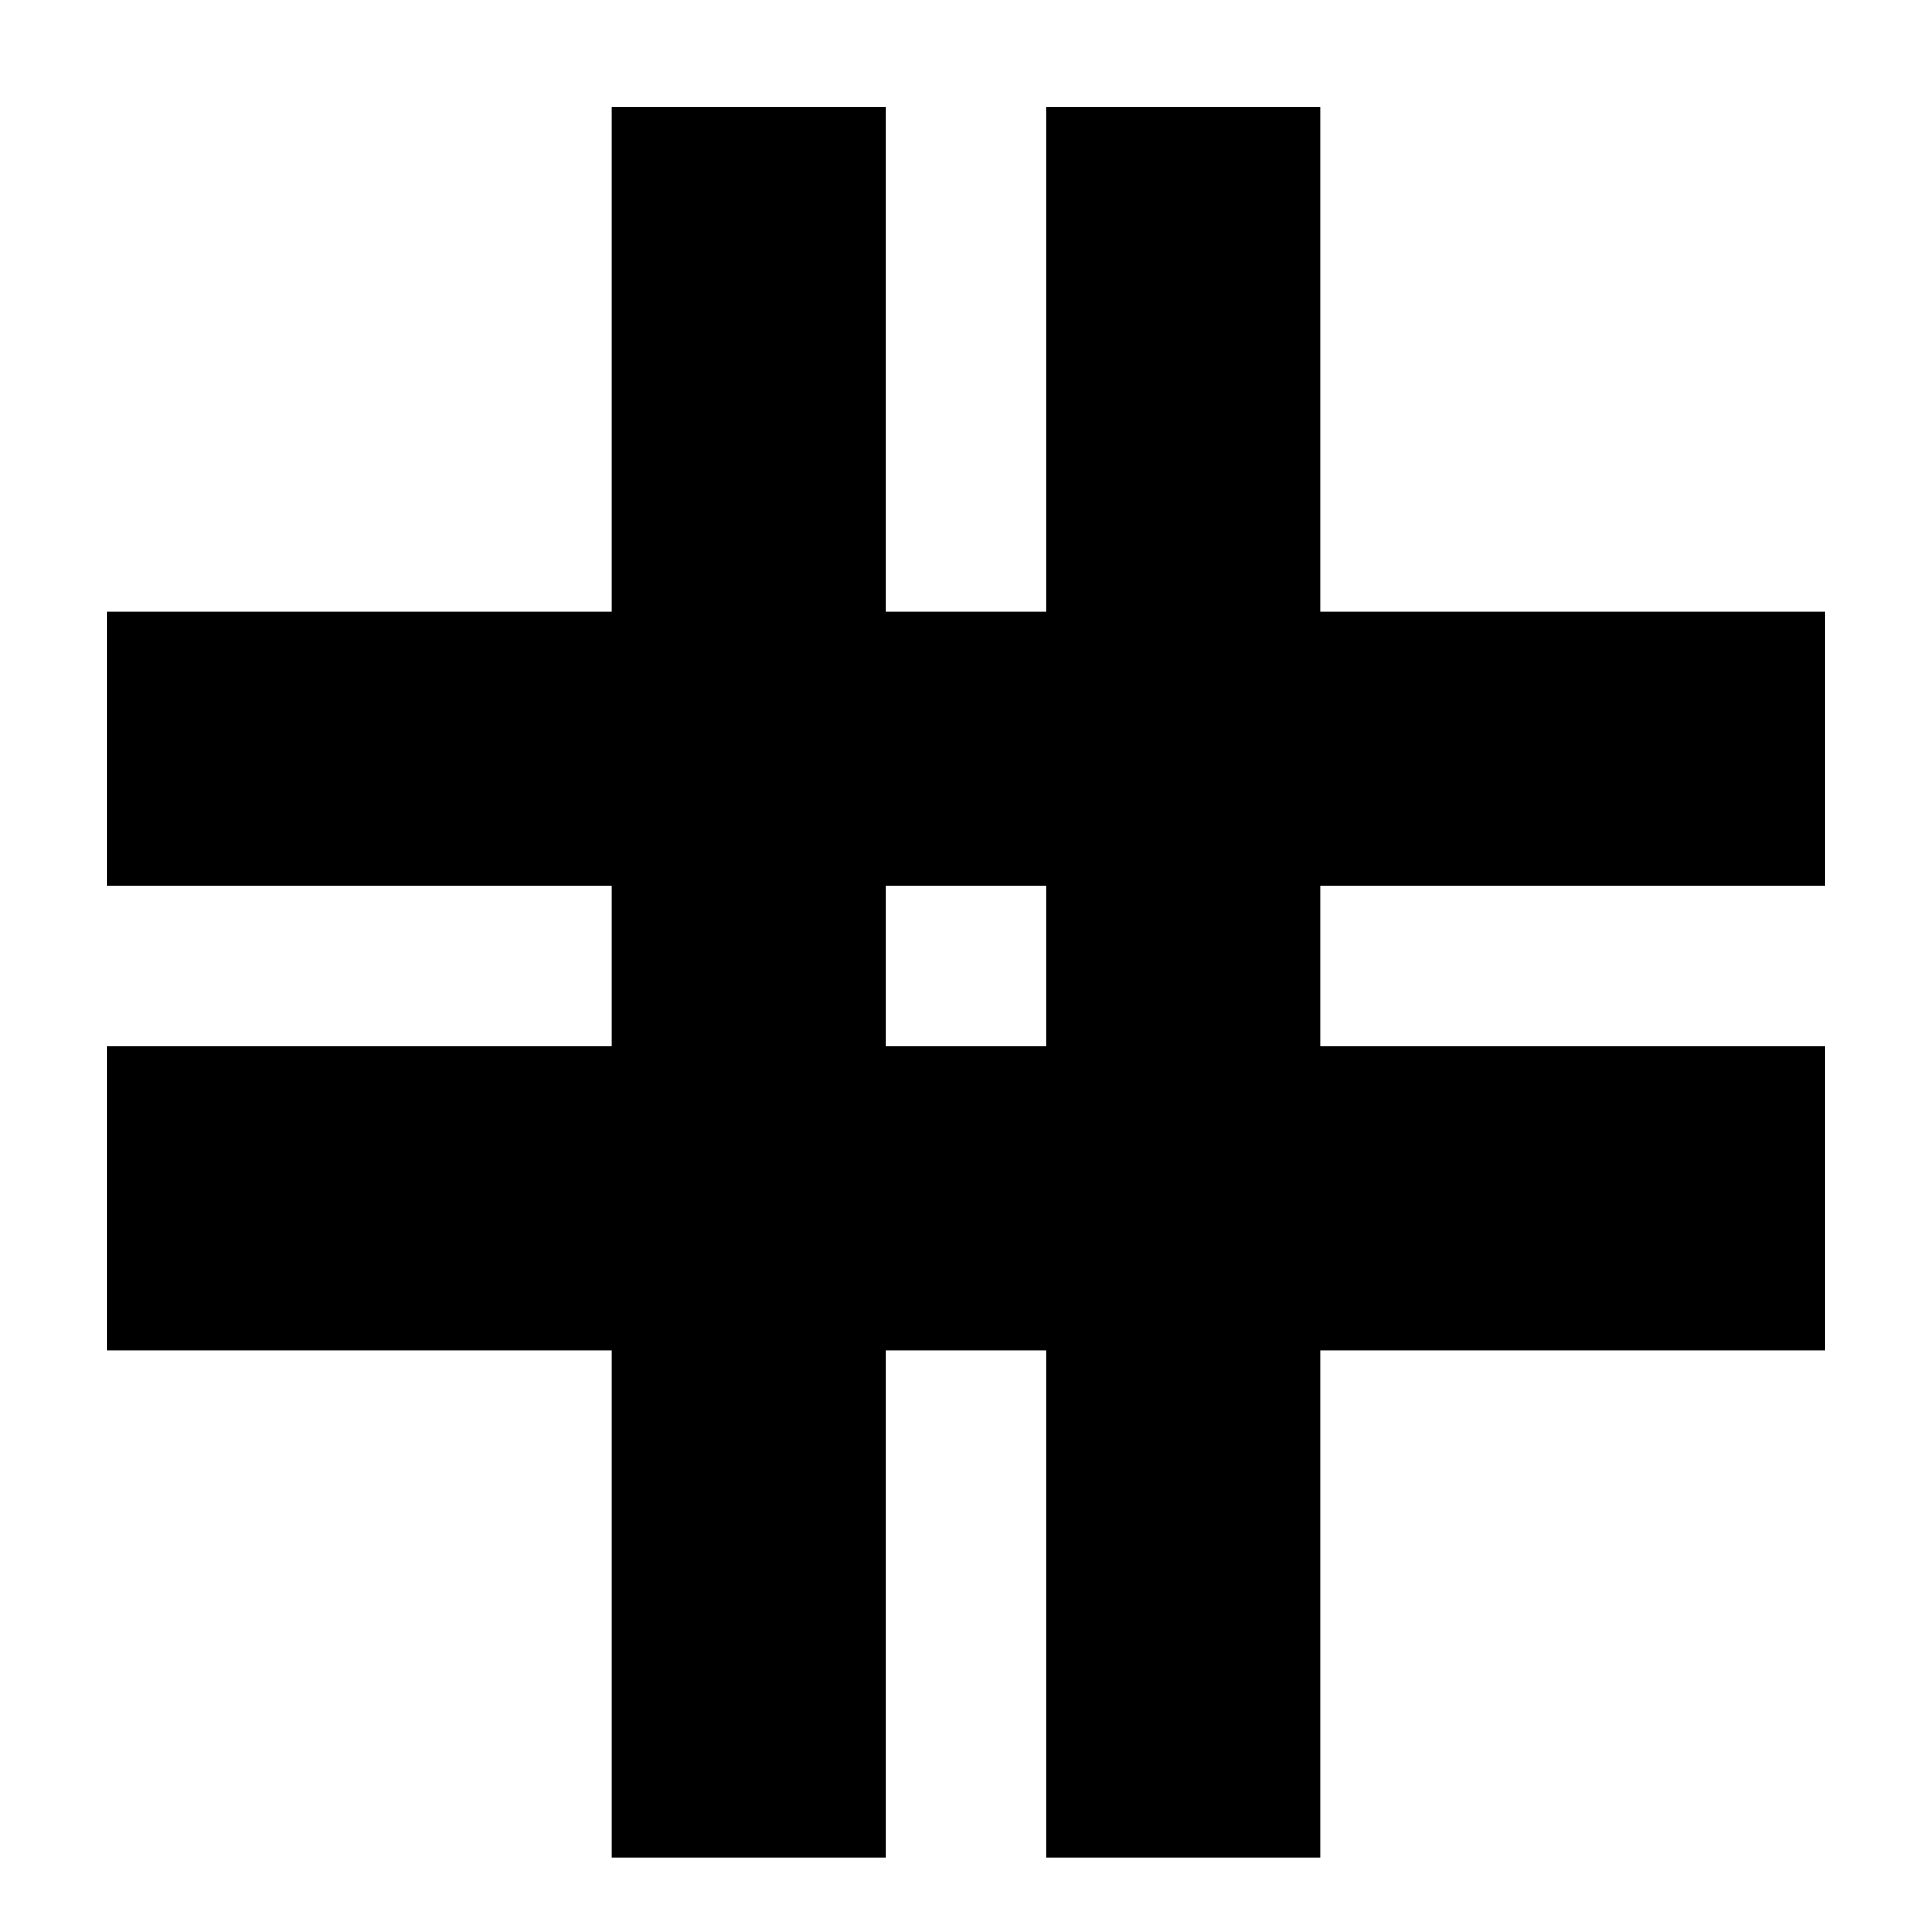 <svg xmlns="http://www.w3.org/2000/svg" height="24" viewBox="0 -960 960 960" width="24"><path d="M304-37v-252H53v-151h251v-80H53v-136h251v-251h136v251h80v-251h136v251h251v136H656v80h251v151H656v252H520v-252h-80v252H304Zm136-403h80v-80h-80v80Z"/></svg>